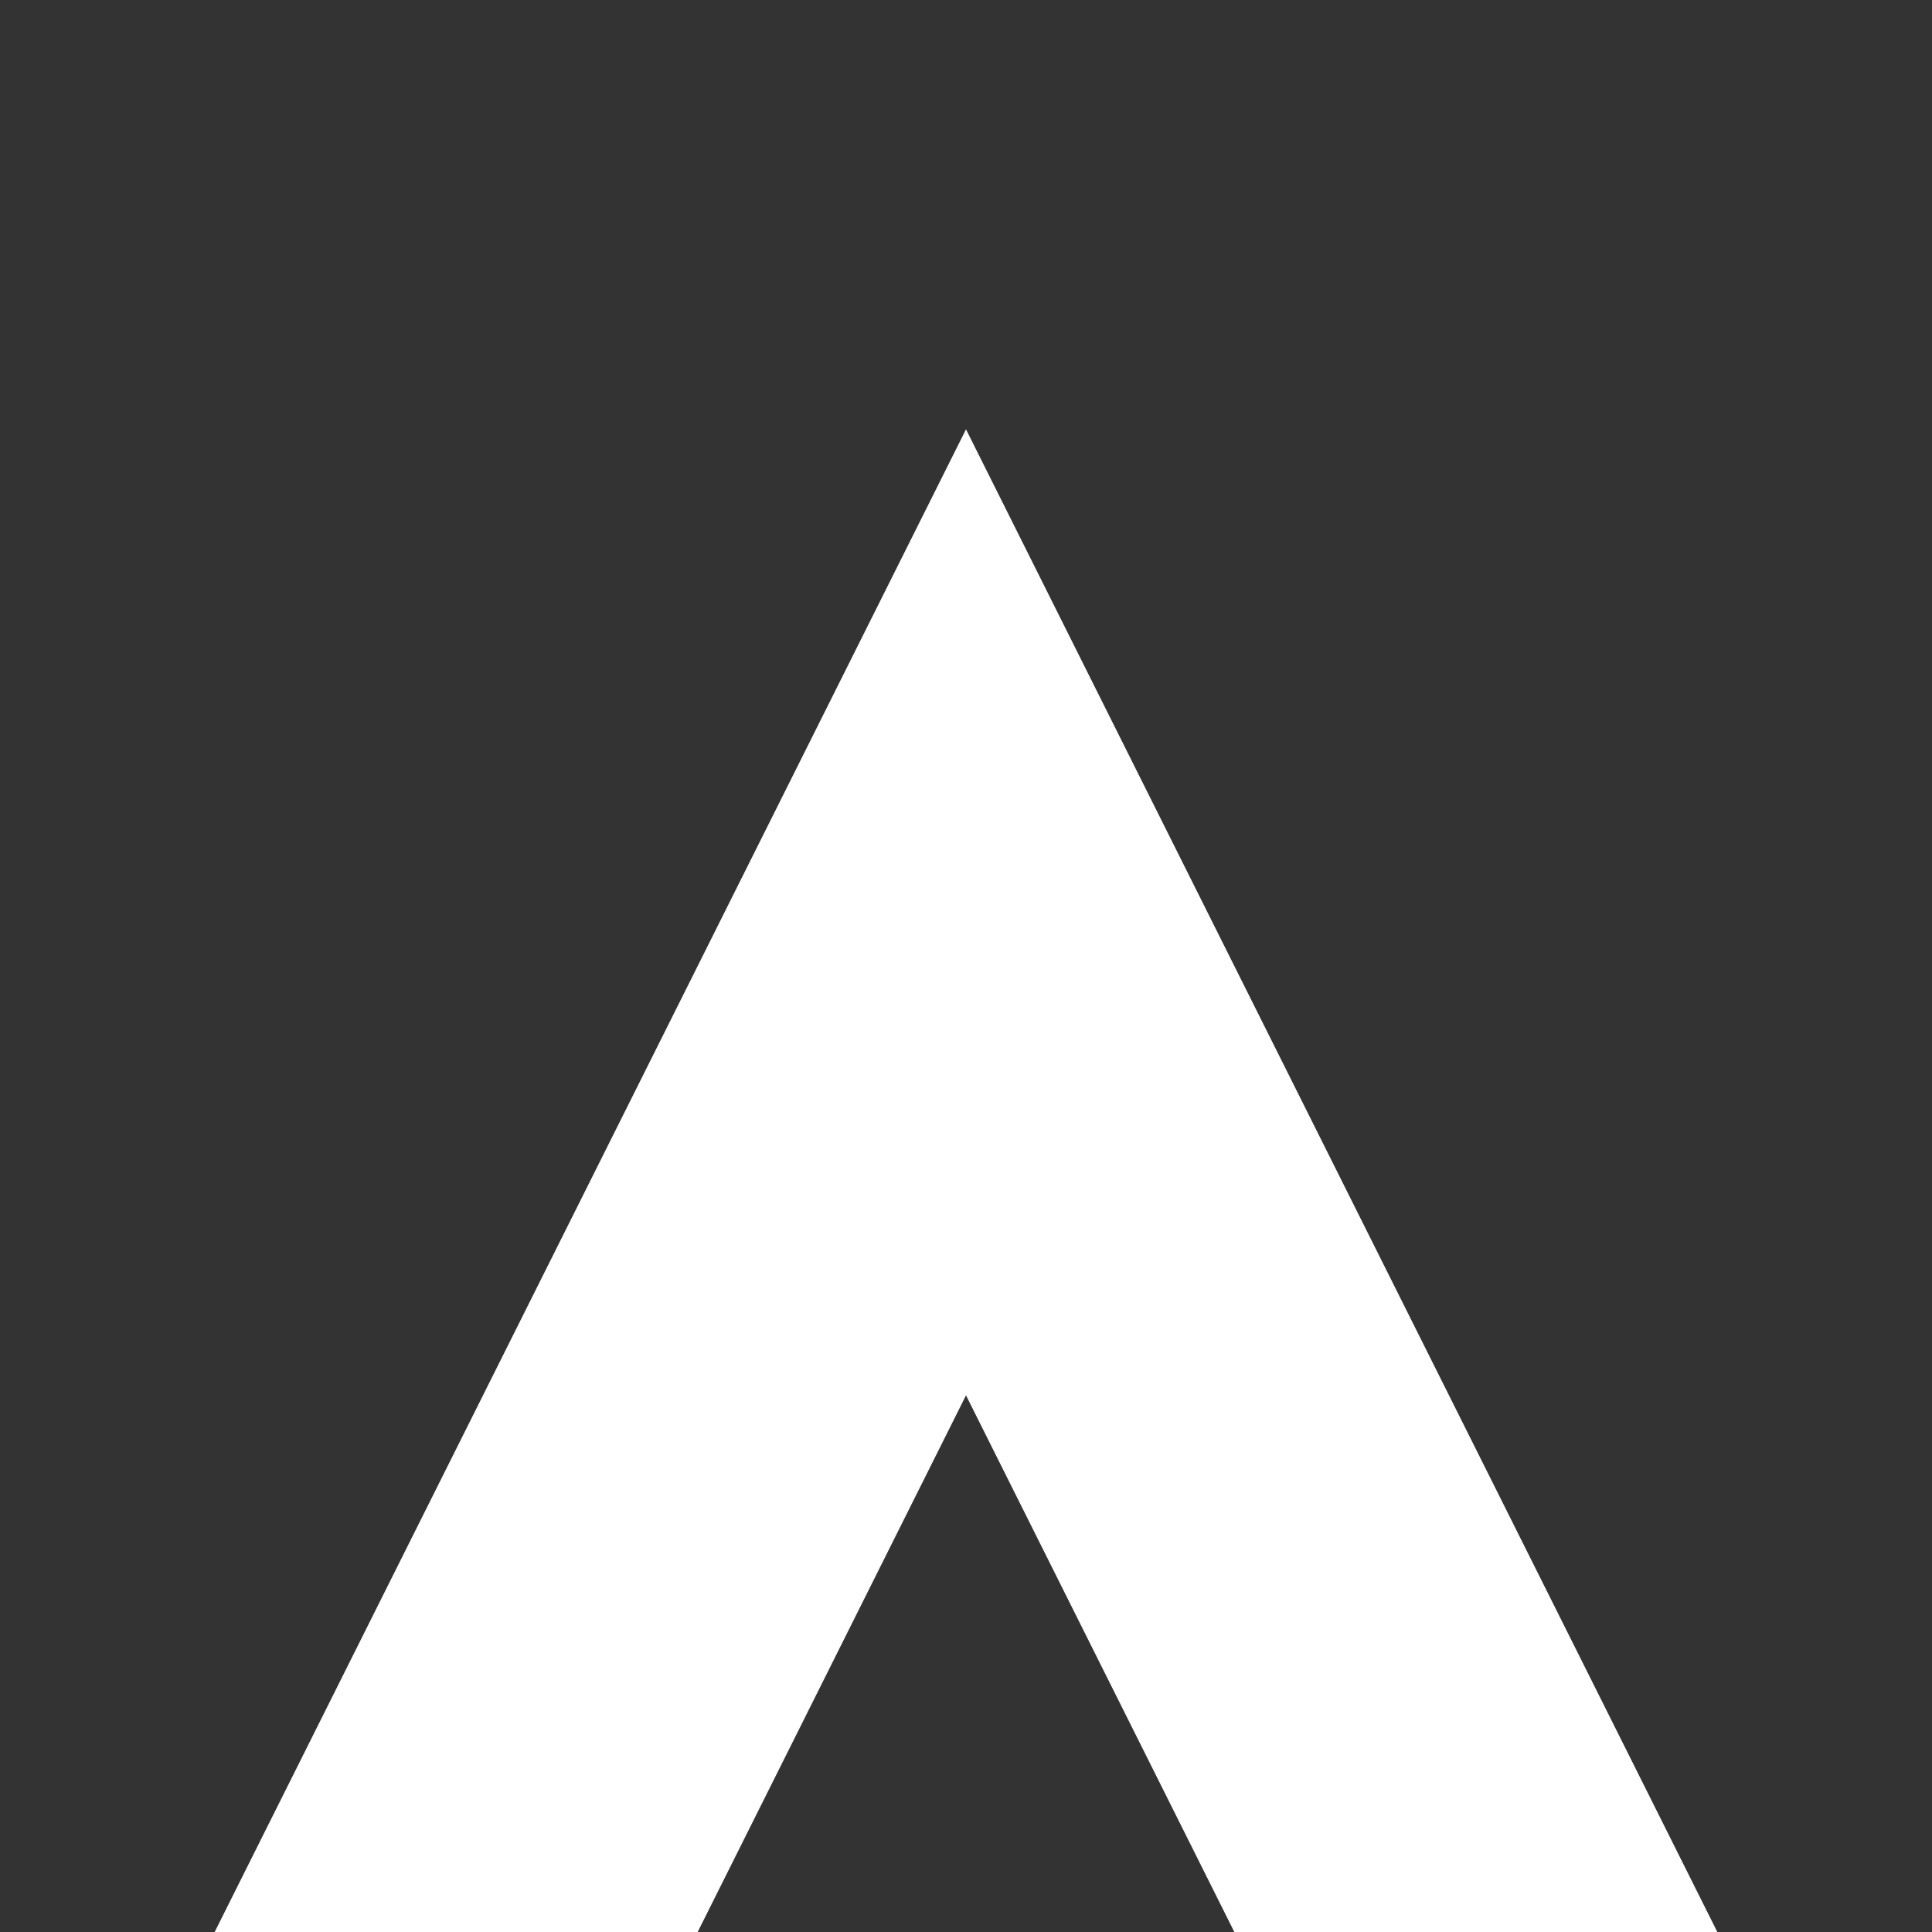 <svg version="1.1" xmlns="http://www.w3.org/2000/svg" xmlns:xlink="http://www.w3.org/1999/xlink" width="360" height="360" viewBox="0,0,360,360"><rect x="0" y="0" width="360" height="360" fill="#333333" stroke="none"/><g transform="translate(-60,0)"><g stroke="none" stroke-miterlimit="10"><path d="M240,80l140,280h-90l-50,-100l-50,100h-90z" fill="#ffffff"/><path d="M420,360h-360l180,-360z" fill="none"/></g></g></svg>